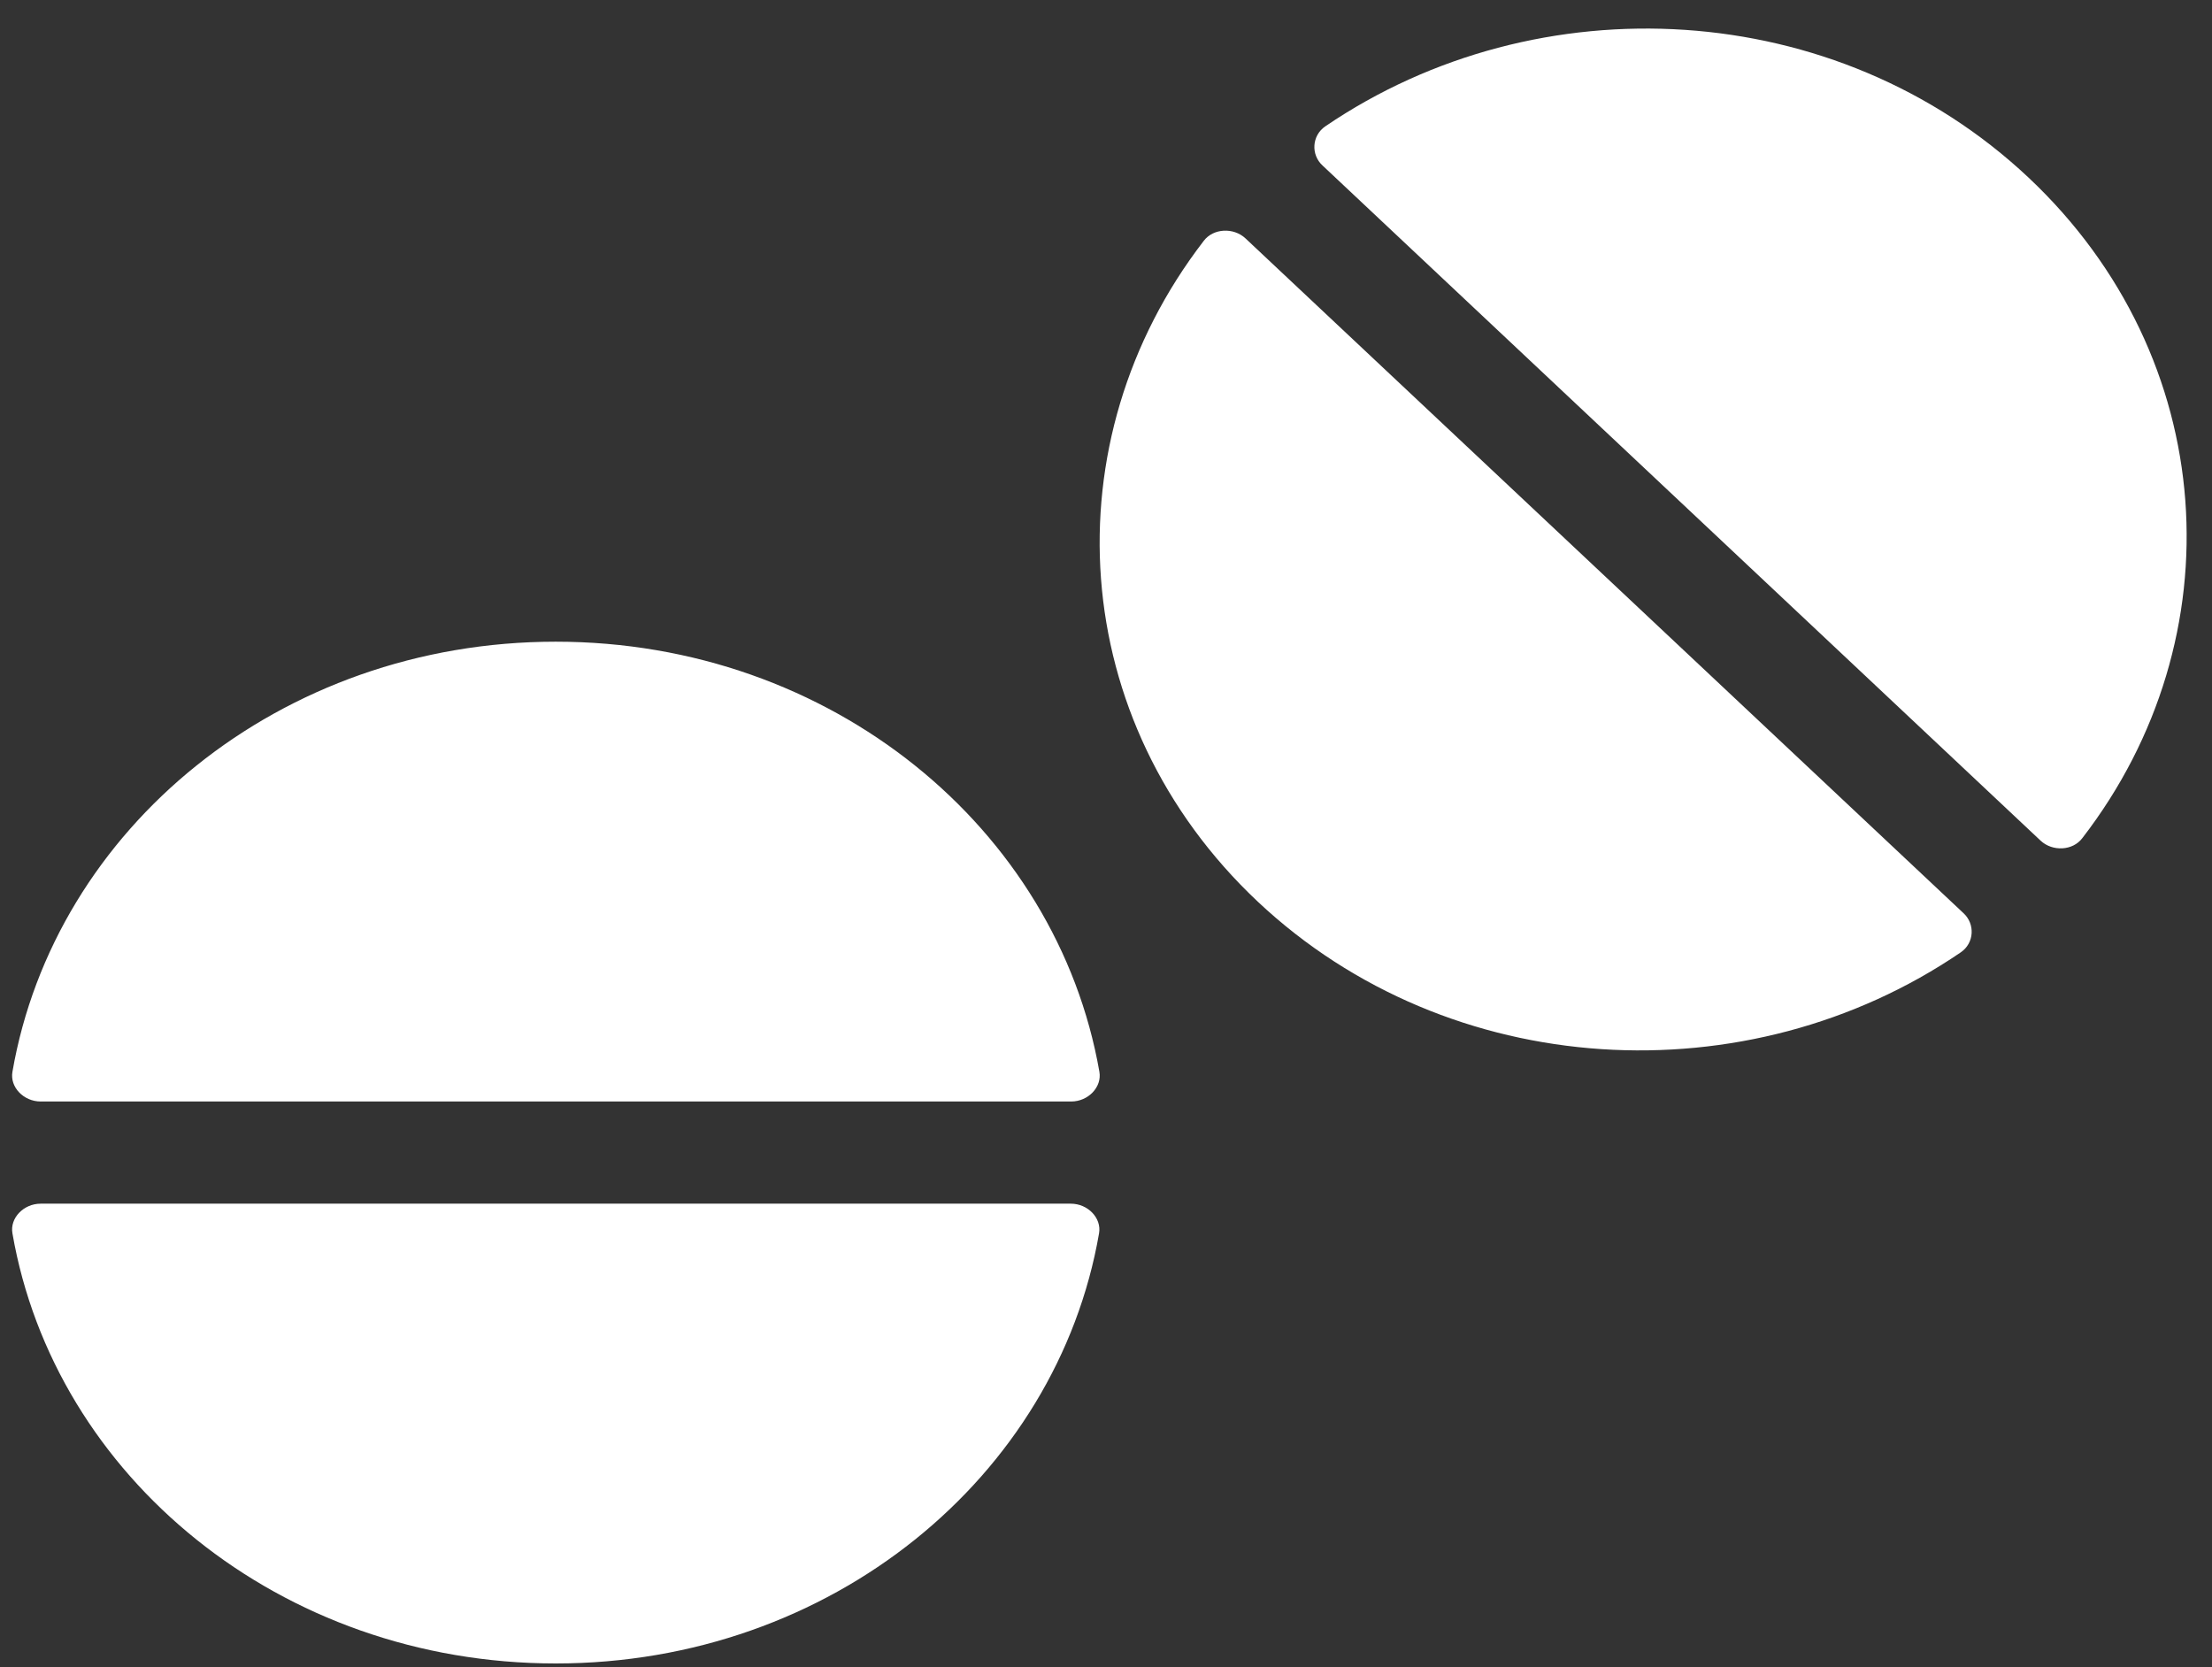 <svg width="69" height="52" viewBox="0 0 69 52" fill="none" xmlns="http://www.w3.org/2000/svg">
<rect x="0" y="0" width="69" height="52" fill="#333333" stroke="none"/>
<g id="&#240;&#159;&#166;&#134; icon &#34;Tablets&#34;">
<path id="Vector" d="M17.335 20.016C8.74 20.016 1.702 25.843 0.388 33.432C0.303 33.91 0.738 34.359 1.268 34.359H33.414C33.944 34.359 34.378 33.91 34.294 33.432C32.969 25.843 25.931 20.016 17.335 20.016ZM33.403 37.546H1.268C0.738 37.546 0.303 37.994 0.388 38.472C1.702 46.062 8.74 51.888 17.335 51.888C25.931 51.888 32.969 46.062 34.283 38.472C34.368 37.994 33.933 37.546 33.403 37.546ZM63.271 5.534C57.282 -0.093 47.987 -0.582 41.342 3.94C40.918 4.229 40.886 4.827 41.257 5.165L63.652 26.221C64.023 26.57 64.659 26.54 64.956 26.142C69.778 19.896 69.259 11.162 63.271 5.534ZM38.851 7.436C38.48 7.088 37.844 7.118 37.547 7.516C32.736 13.761 33.255 22.496 39.233 28.124C45.221 33.751 54.516 34.239 61.162 29.707C61.586 29.418 61.617 28.821 61.246 28.482L38.851 7.436Z" fill="white"/>
</g>
</svg>
